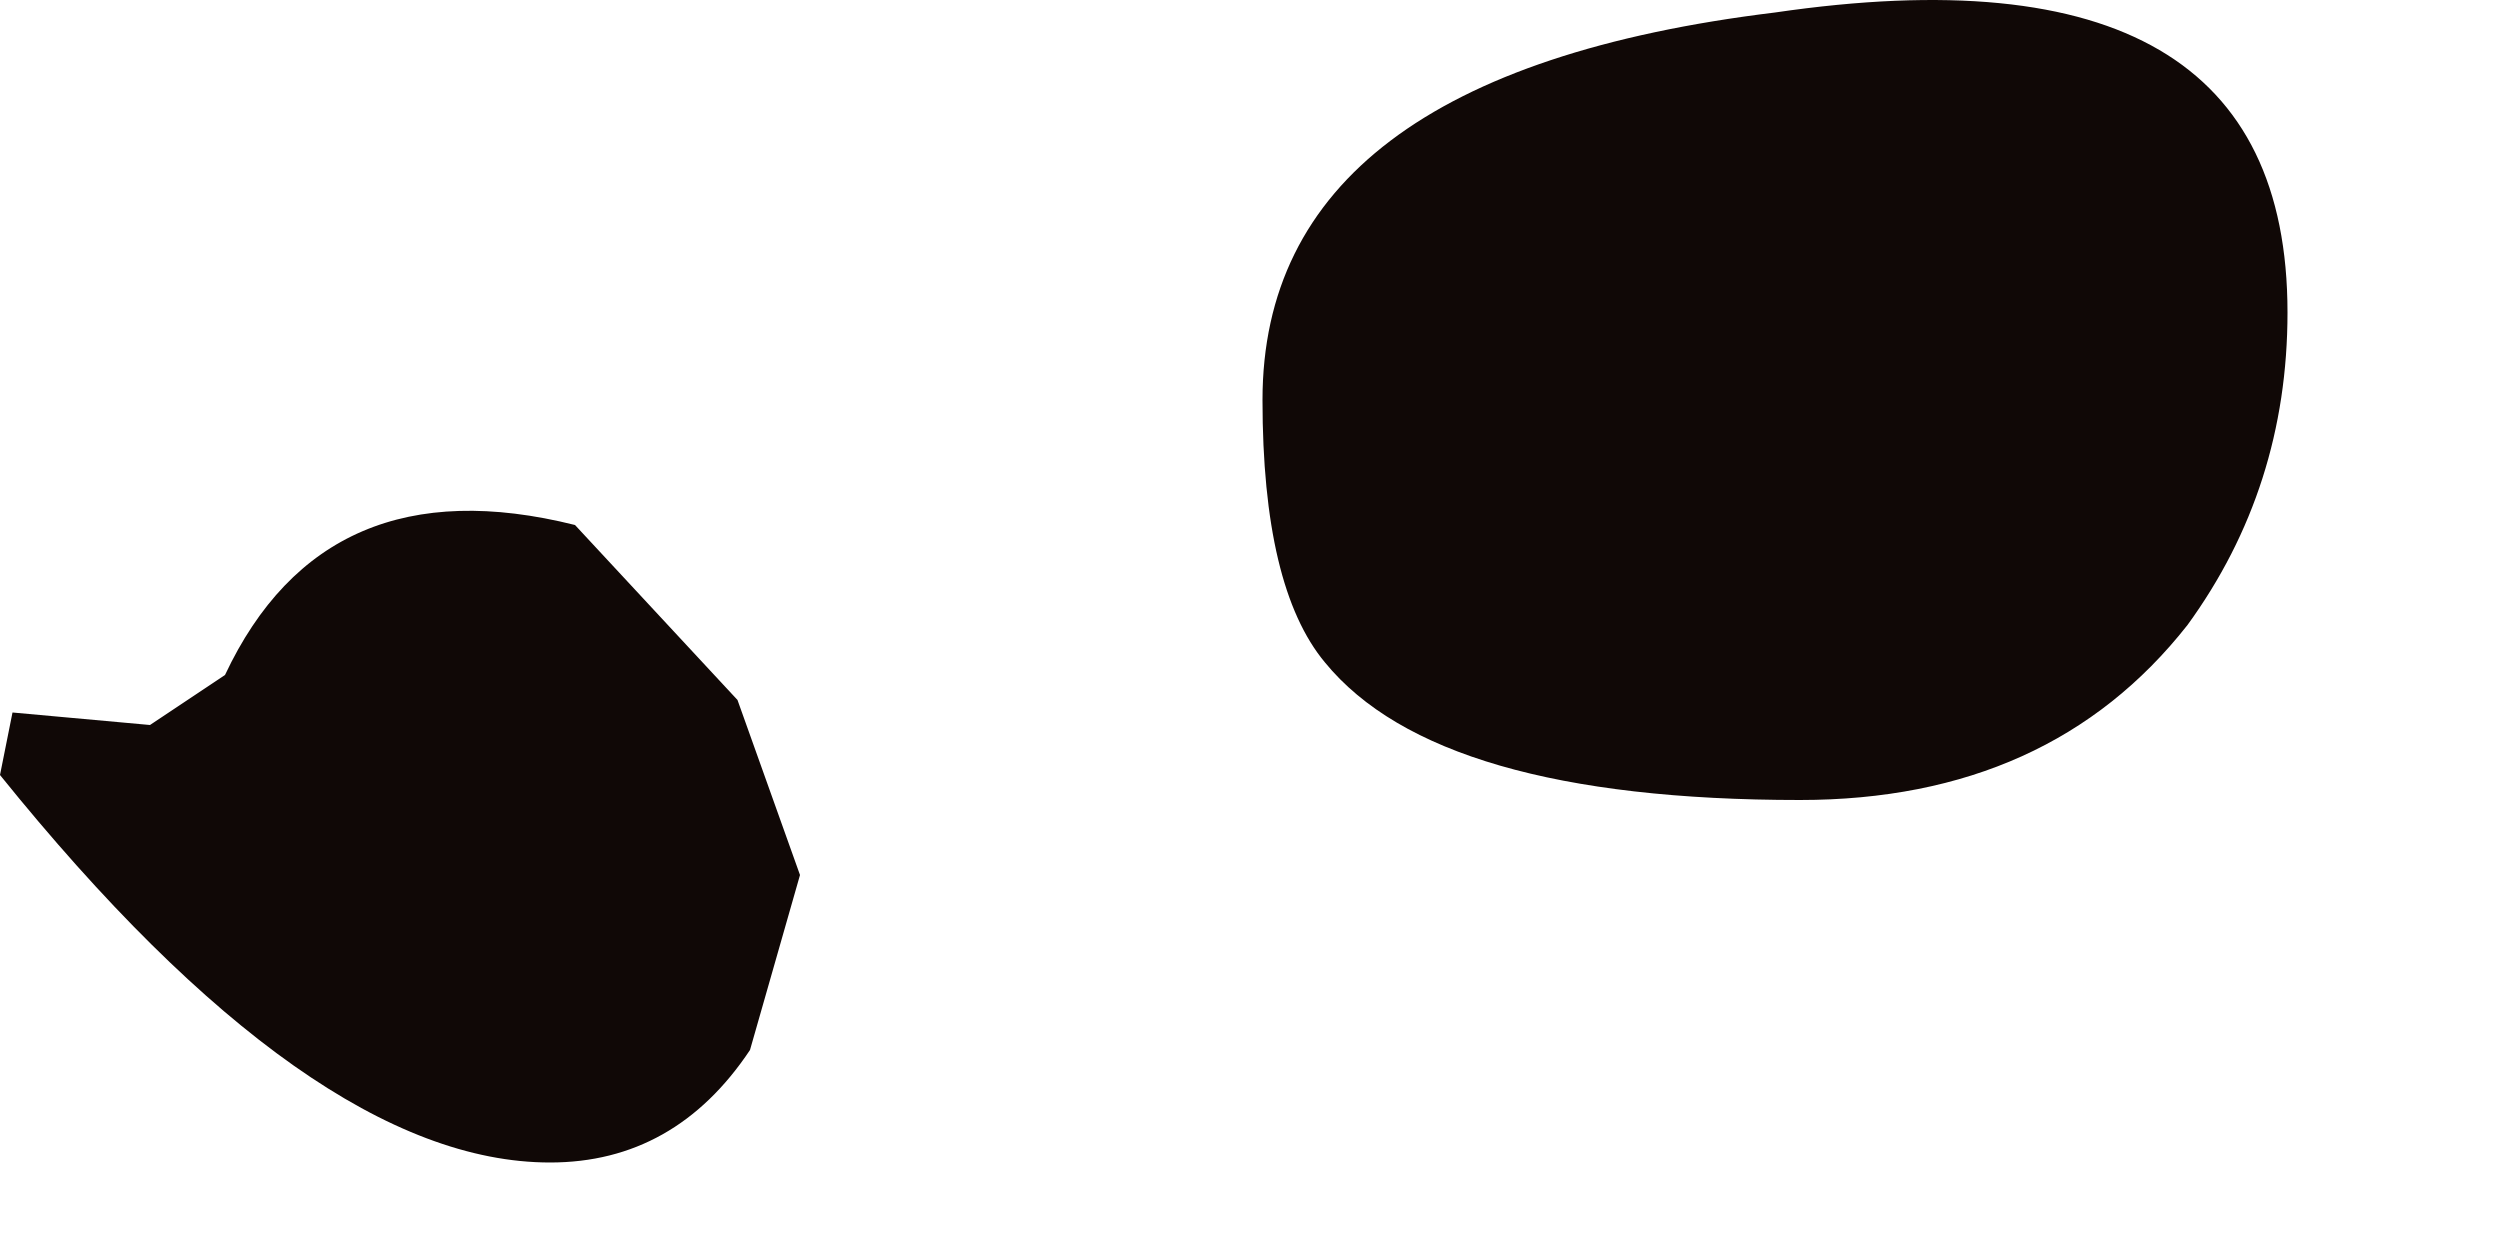 <?xml version="1.0" encoding="utf-8"?>
<svg version="1.1" id="Layer_1"
xmlns="http://www.w3.org/2000/svg"
xmlns:xlink="http://www.w3.org/1999/xlink"
width="10px" height="5px"
xml:space="preserve">
<g id="920" transform="matrix(1, 0, 0, 1, 1.2, 0.4)">
<path style="fill:#100806;fill-opacity:1" d="M7.55,2.1Q7 2.8 6 2.8Q4.55 2.8 4.1 2.25Q3.85 1.95 3.85 1.2Q3.85 -0.1 5.9 -0.35Q7.95 -0.65 7.95 0.85Q7.95 1.55 7.55 2.1M1.75,2.4L2 3.1L1.8 3.8Q1.5 4.25 1 4.25Q0.05 4.25 -1.2 2.7L-1.15 2.45L-0.6 2.5L-0.3 2.3Q0.1 1.45 1.1 1.7L1.75 2.4" />
</g>
</svg>
